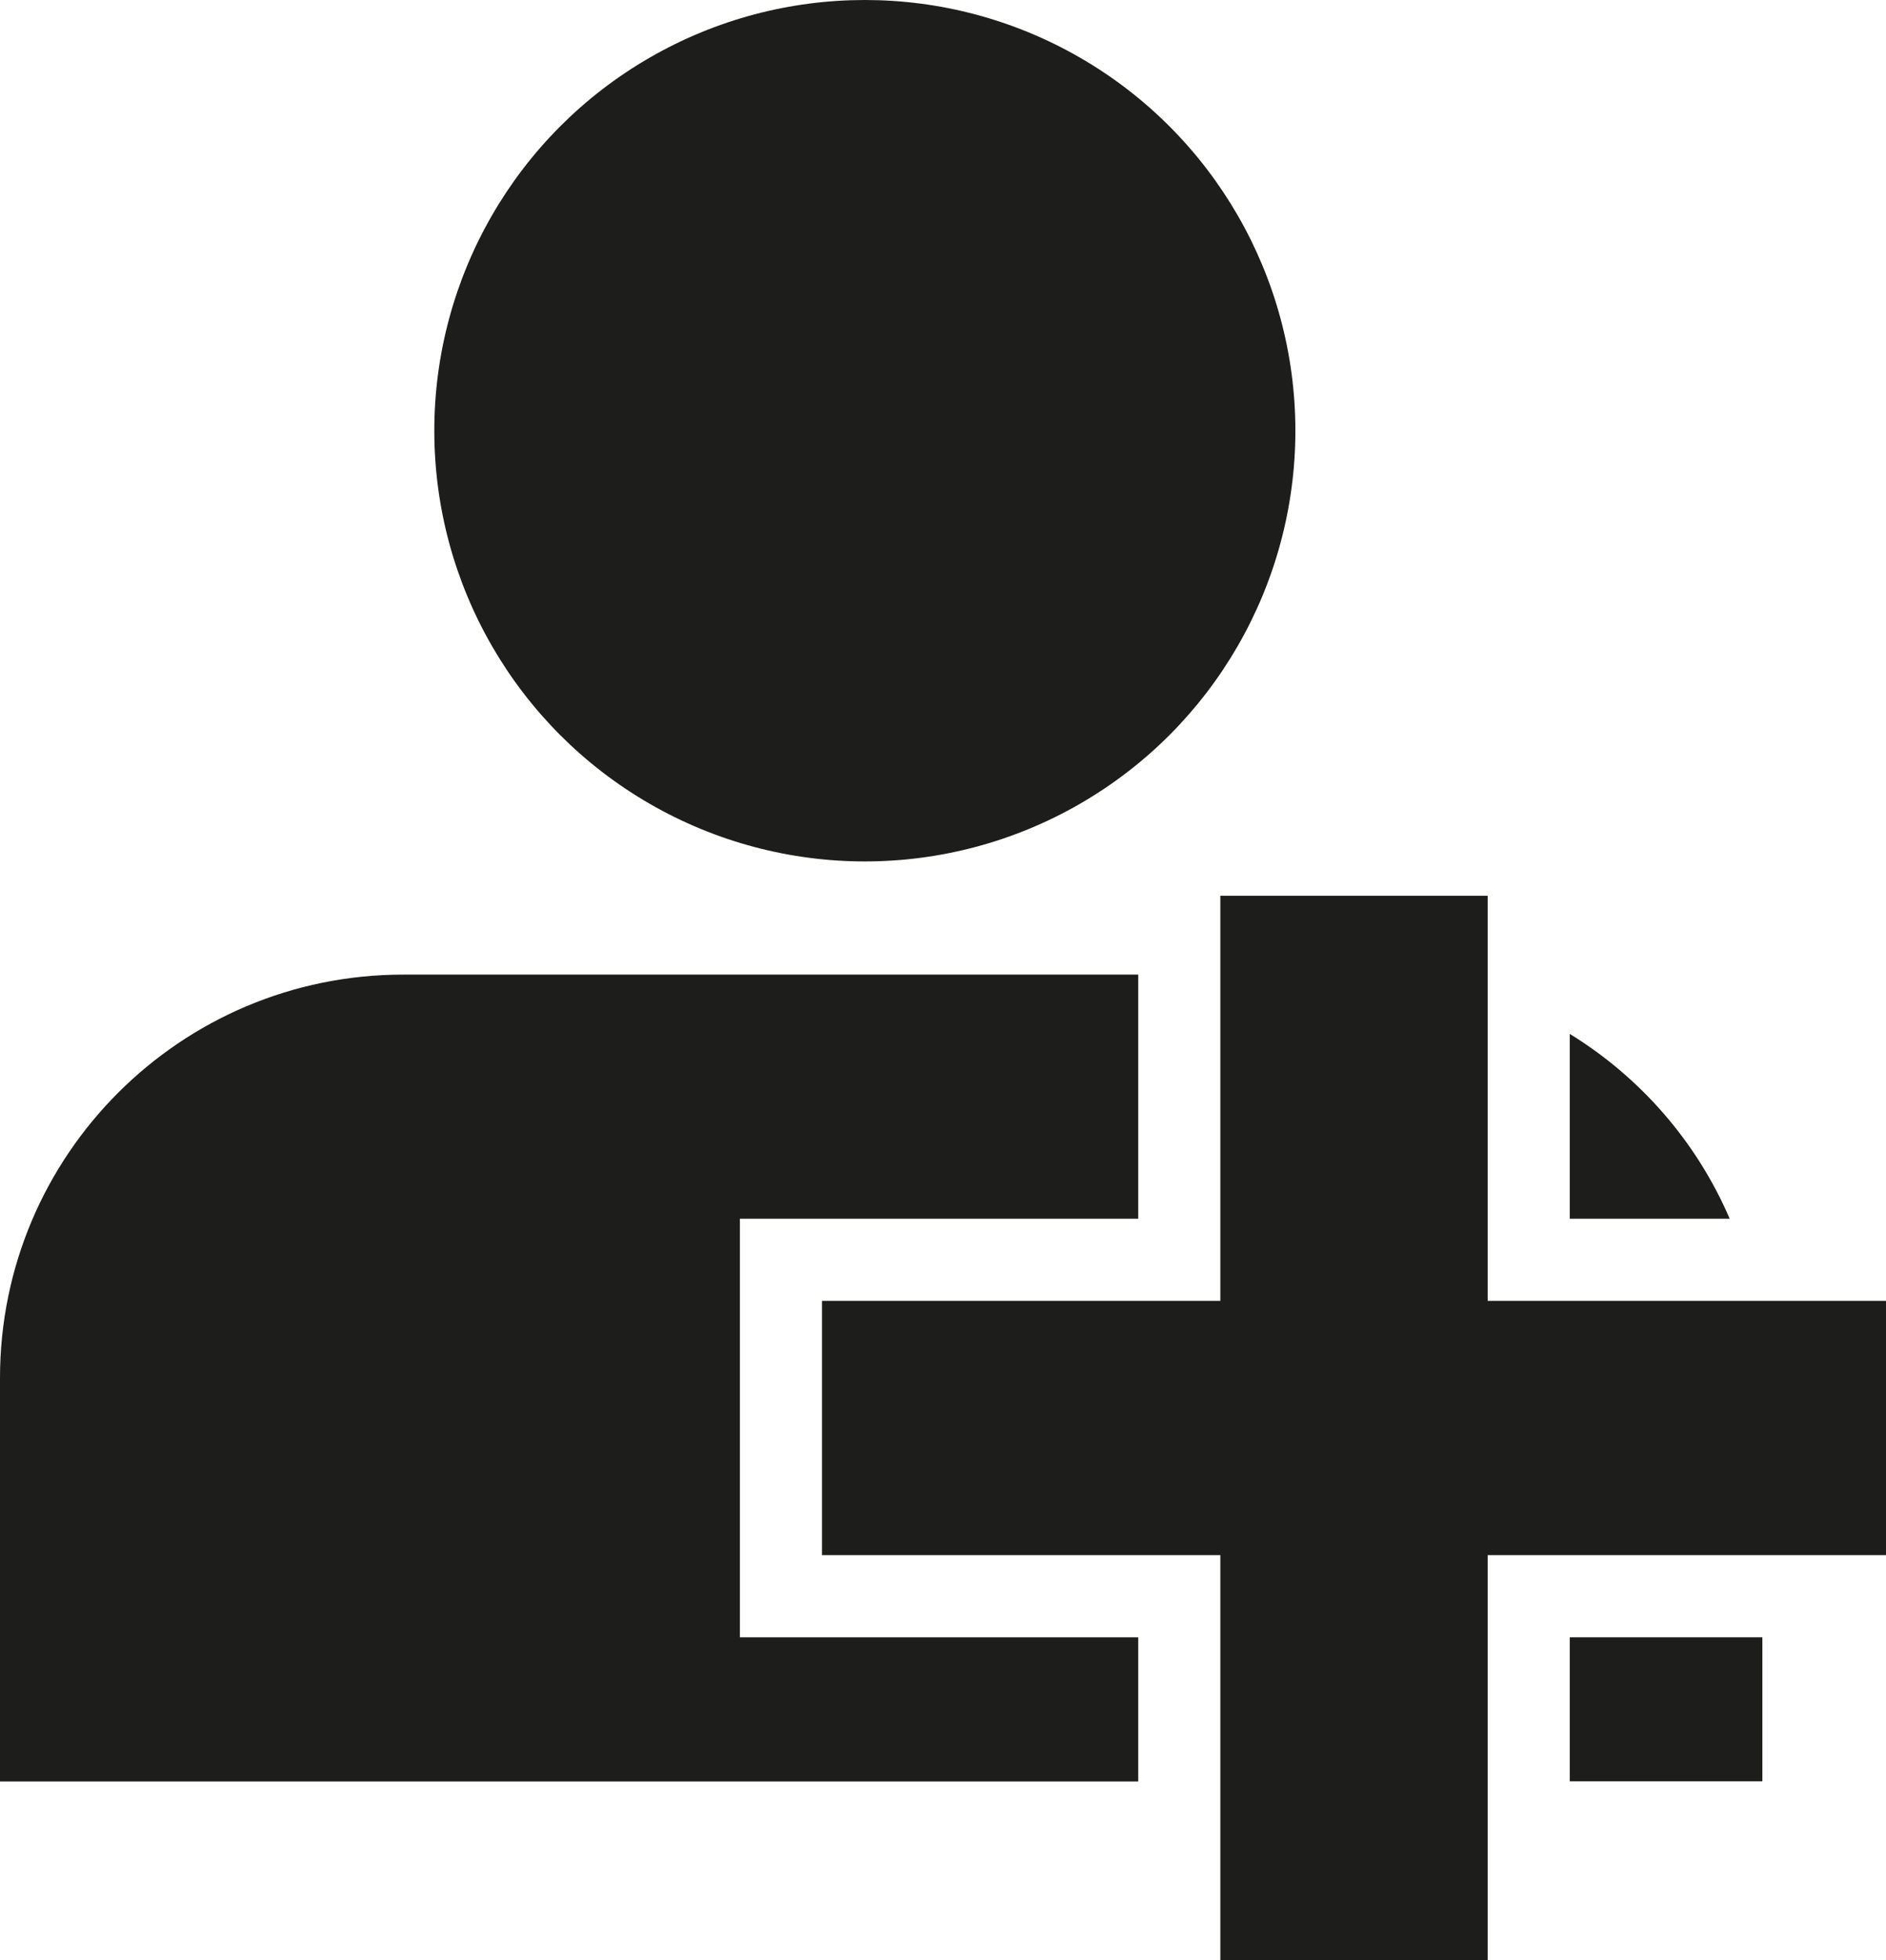 <?xml version="1.0" encoding="UTF-8"?>
<svg id="_Слой_2" data-name="Слой 2" xmlns="http://www.w3.org/2000/svg" viewBox="0 0 114.86 119.33">
  <defs>
    <style>
      .cls-1 {
        fill: #1d1d1b;
      }
    </style>
  </defs>
  <g id="_Слой_1-2" data-name="Слой 1">
    <g>
      <circle class="cls-1" cx="52.67" cy="26.22" r="26.22"/>
      <rect class="cls-1" x="50.06" y="79.19" width="64.8" height="15.48"/>
      <g>
        <path class="cls-1" d="m95.6,74.19h9.74c-2.01-4.68-5.44-8.61-9.74-11.25v11.25Z"/>
        <path class="cls-1" d="m69.32,99.67h-24.26v-25.48h24.26v-14.86H24.56c-13.56,0-24.56,10.99-24.56,24.56v24.56h69.32v-8.77Z"/>
        <rect class="cls-1" x="95.6" y="99.67" width="11.73" height="8.77"/>
      </g>
      <rect class="cls-1" x="74.32" y="54.53" width="16.28" height="64.8"/>
    </g>
  </g>
</svg>
